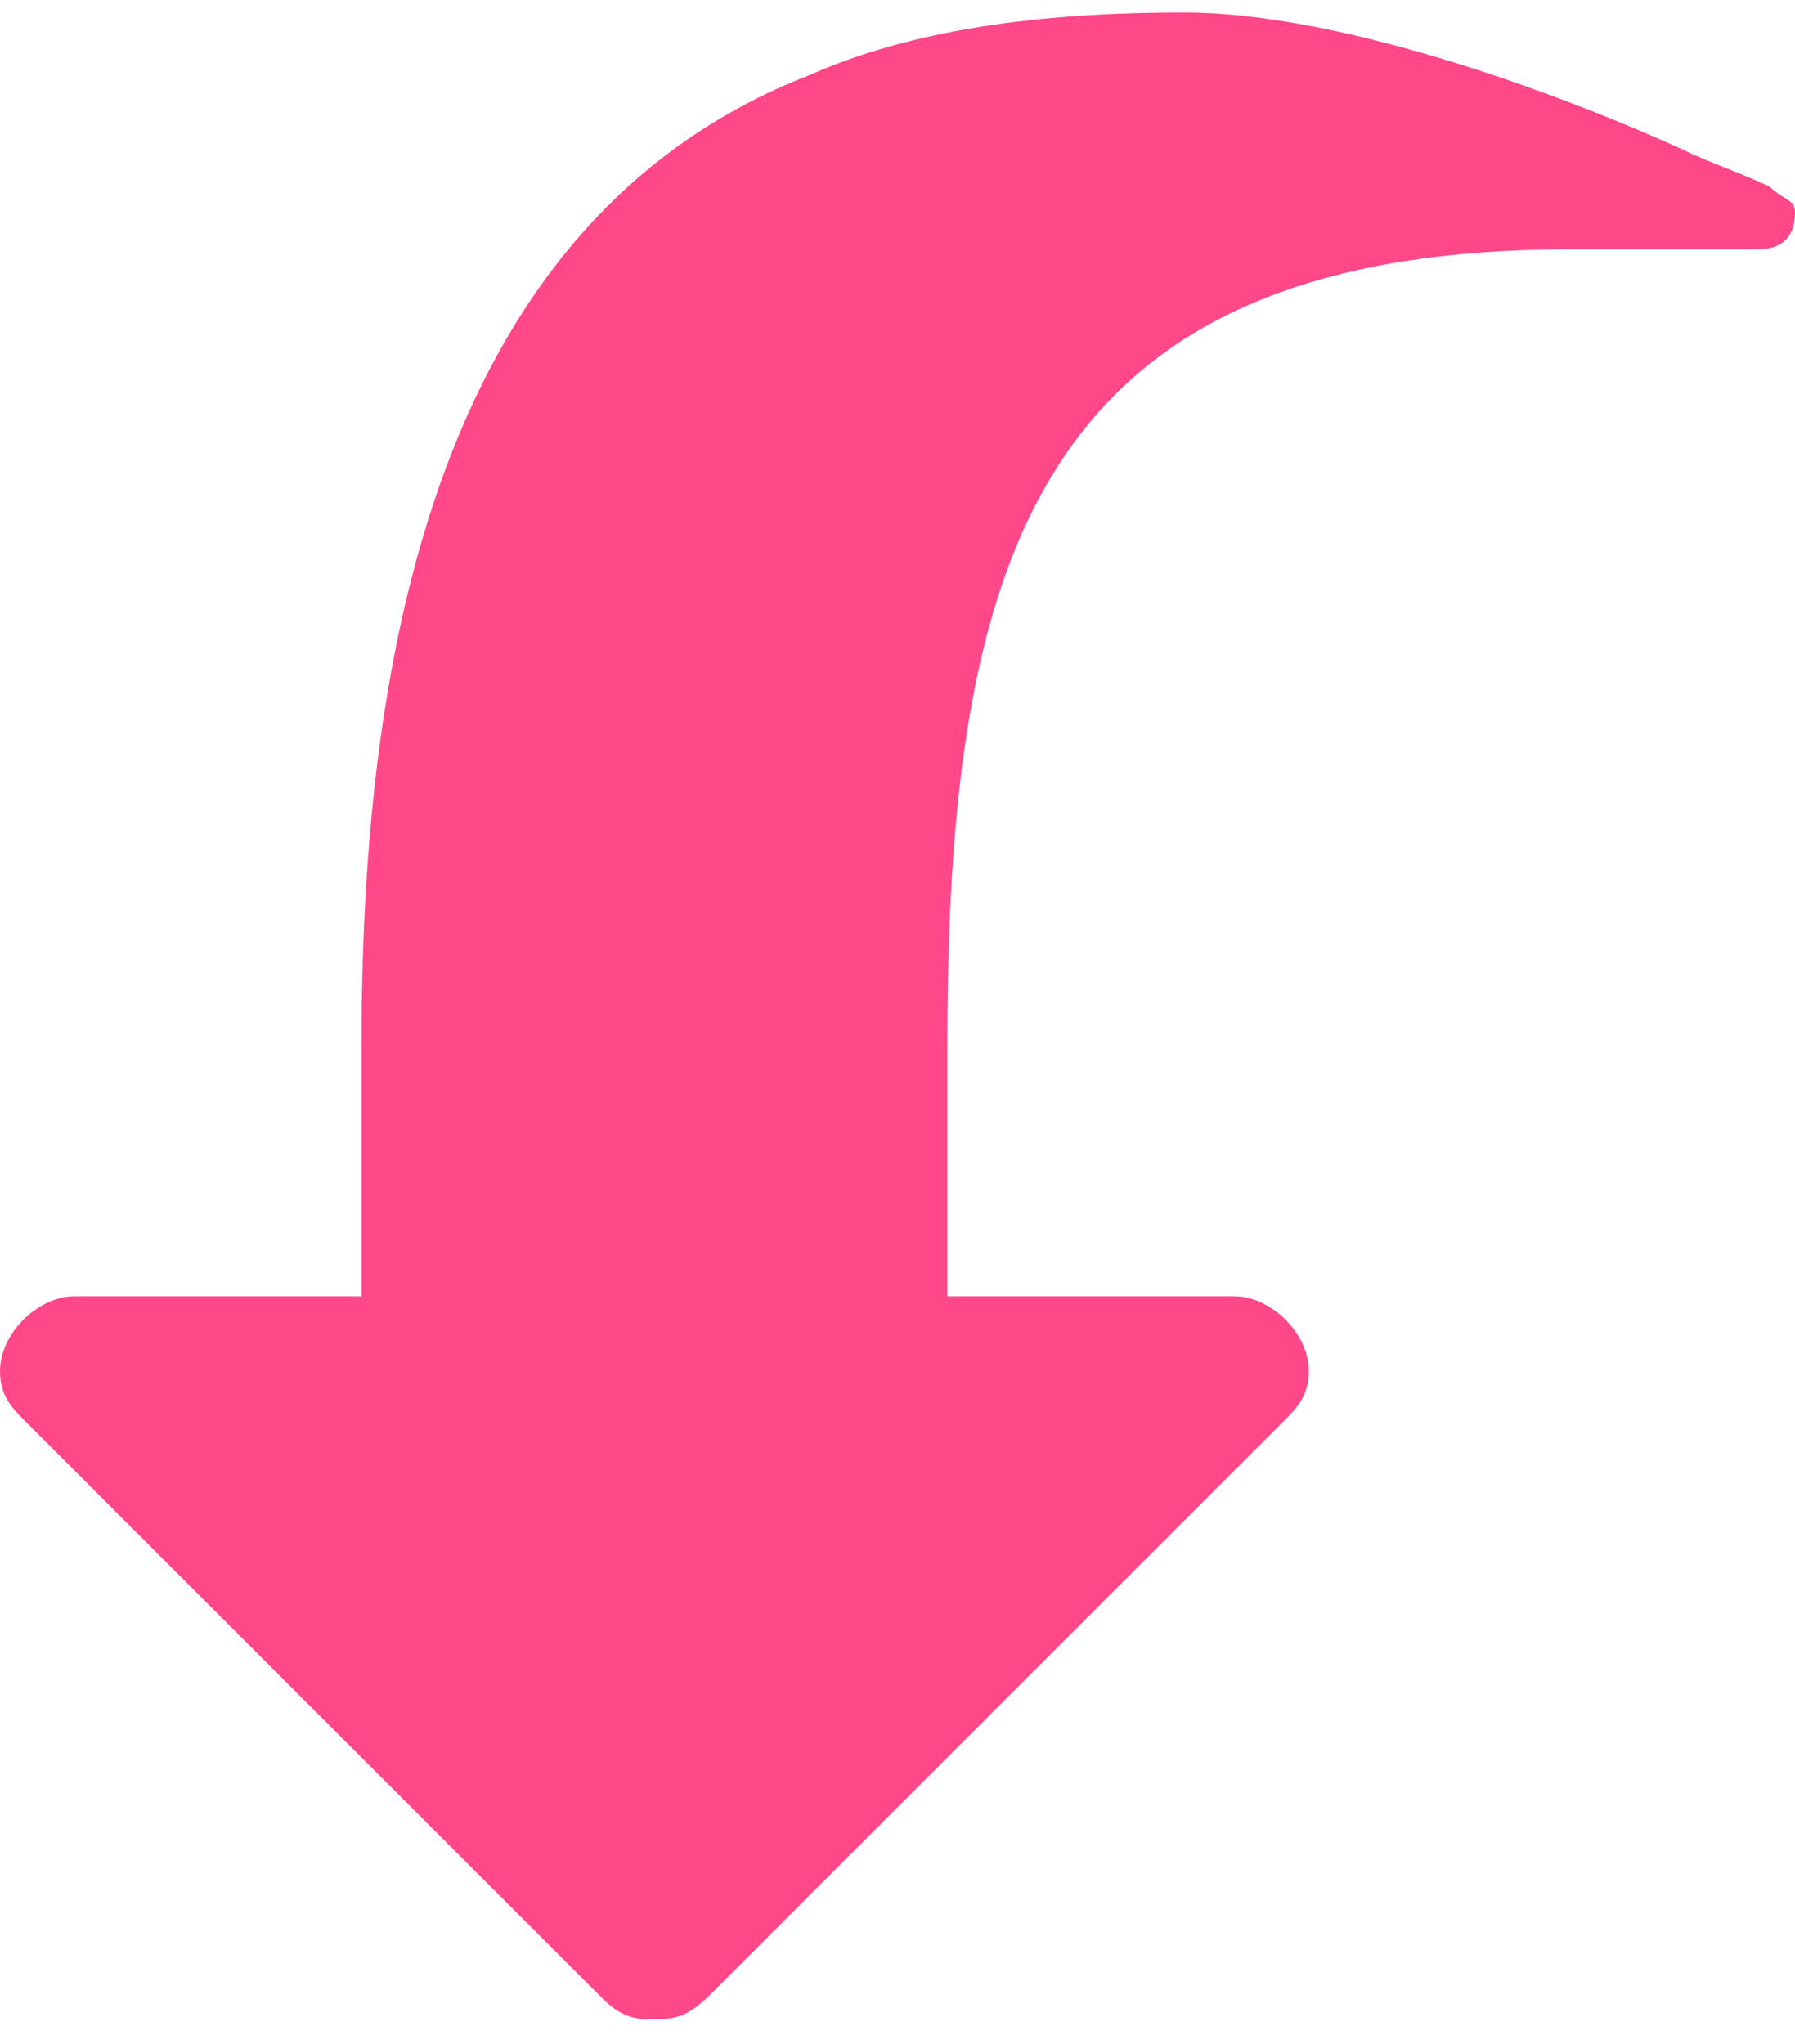 <?xml version="1.0" encoding="utf-8"?>
<!-- Generator: Adobe Illustrator 21.1.0, SVG Export Plug-In . SVG Version: 6.00 Build 0)  -->
<svg version="1.1" id="Layer_1" xmlns="http://www.w3.org/2000/svg" xmlns:xlink="http://www.w3.org/1999/xlink" x="0px" y="0px"
	 viewBox="0 0 14.4 16.4" style="enable-background:new 0 0 14.4 16.4;" xml:space="preserve">
<style type="text/css">
	.st0{enable-background:new    ;}
	.st1{fill:#FF478A;}
</style>
<title>icon_rdf</title>
<g class="st0">
	<path class="st1" d="M5.2,16.2c-0.2,0-0.3-0.1-0.4-0.2l-4.6-4.6c-0.1-0.1-0.2-0.2-0.2-0.4c0-0.3,0.3-0.6,0.6-0.6h2.3v-2
		c0-2.9,0.5-6.6,3.6-7.8c0.9-0.4,2-0.5,3-0.5c1.2,0,2.9,0.6,4,1.1c0.2,0.1,0.5,0.2,0.7,0.3c0.1,0.1,0.2,0.1,0.2,0.2
		c0,0.2-0.1,0.3-0.3,0.3c-0.1,0-0.3,0-0.4,0c-0.4,0-0.7,0-1.1,0c-4.3,0-5,2.5-5,6.4v2h2.3c0.3,0,0.6,0.3,0.6,0.6
		c0,0.2-0.1,0.3-0.2,0.4l-4.6,4.6C5.5,16.2,5.4,16.2,5.2,16.2z"/>
</g>
</svg>
